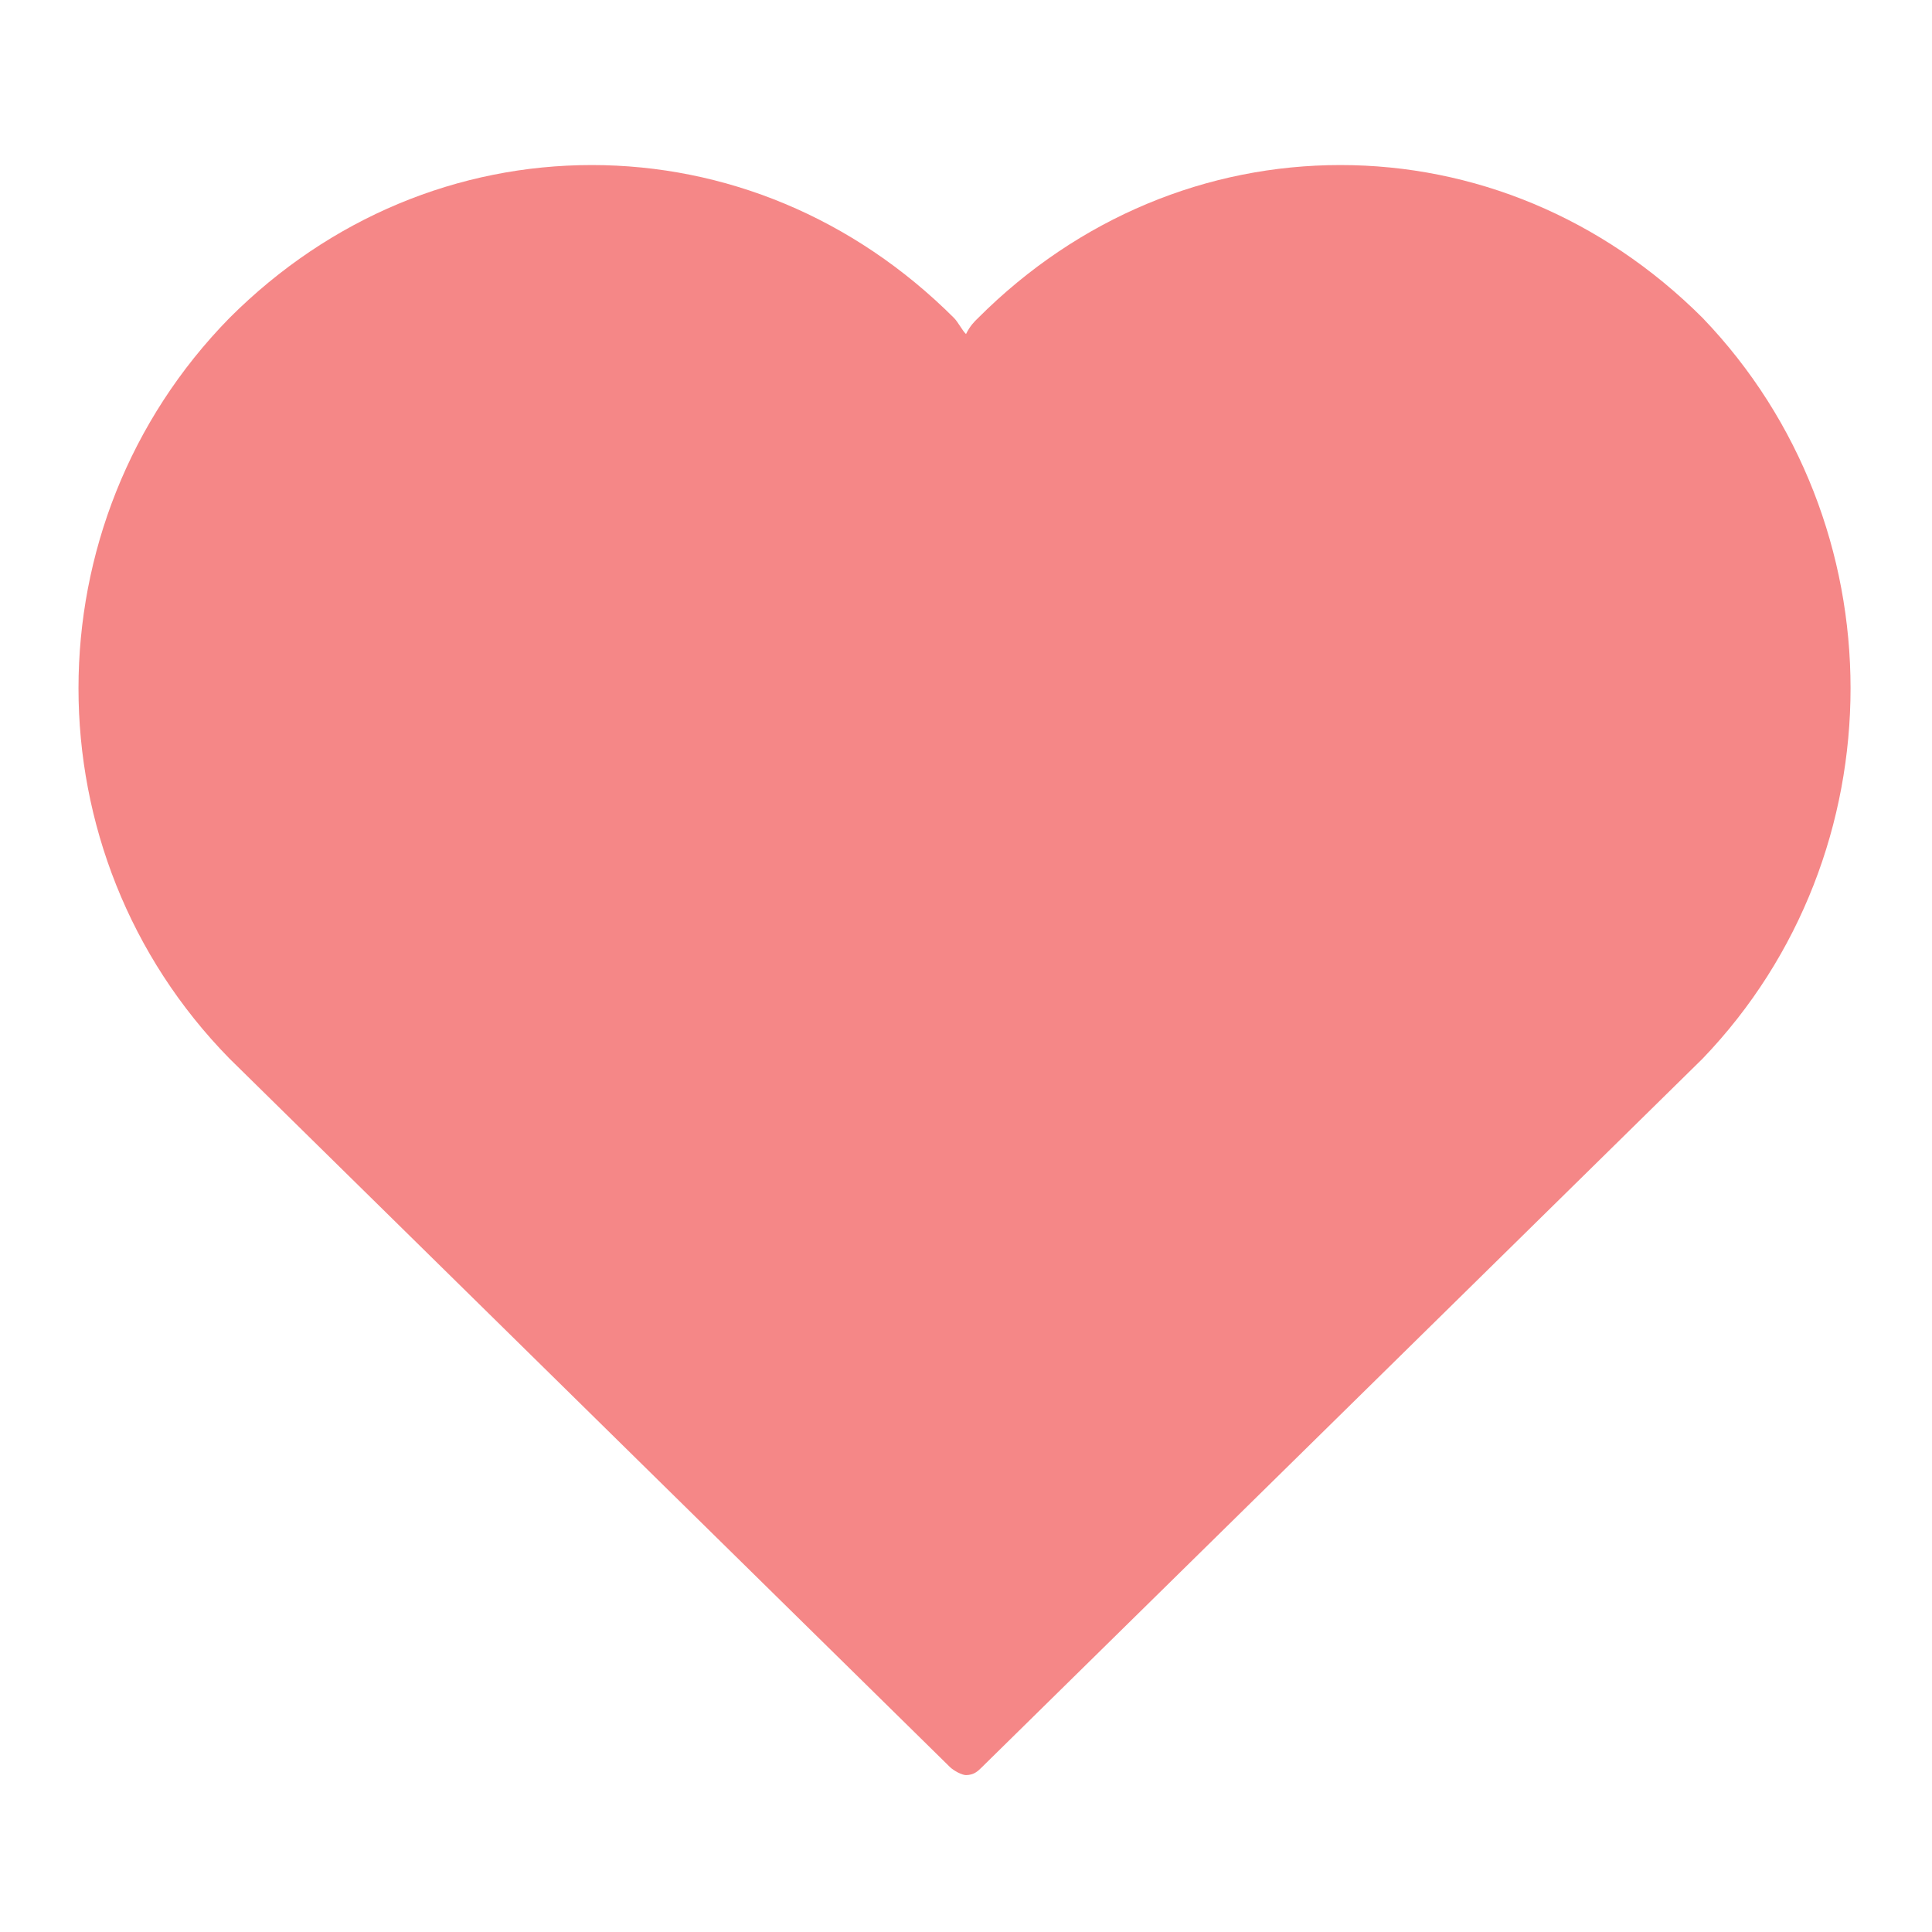 <svg width="14" height="14" viewBox="0 0 14 14" fill="none" xmlns="http://www.w3.org/2000/svg">
<path d="M12.338 2.304C11.608 1.575 10.675 1.196 9.713 1.196C8.75 1.196 7.817 1.575 7.088 2.304C7.058 2.333 7.029 2.362 7 2.421C6.971 2.392 6.942 2.333 6.913 2.304C6.183 1.575 5.25 1.196 4.288 1.196C3.325 1.196 2.392 1.575 1.663 2.304C0.204 3.792 0.204 6.183 1.663 7.671L6.883 12.804C6.913 12.833 6.971 12.863 7 12.863C7.058 12.863 7.088 12.833 7.117 12.804L12.338 7.671C13.767 6.183 13.767 3.792 12.338 2.304Z" fill="#F58787"/>
</svg>
